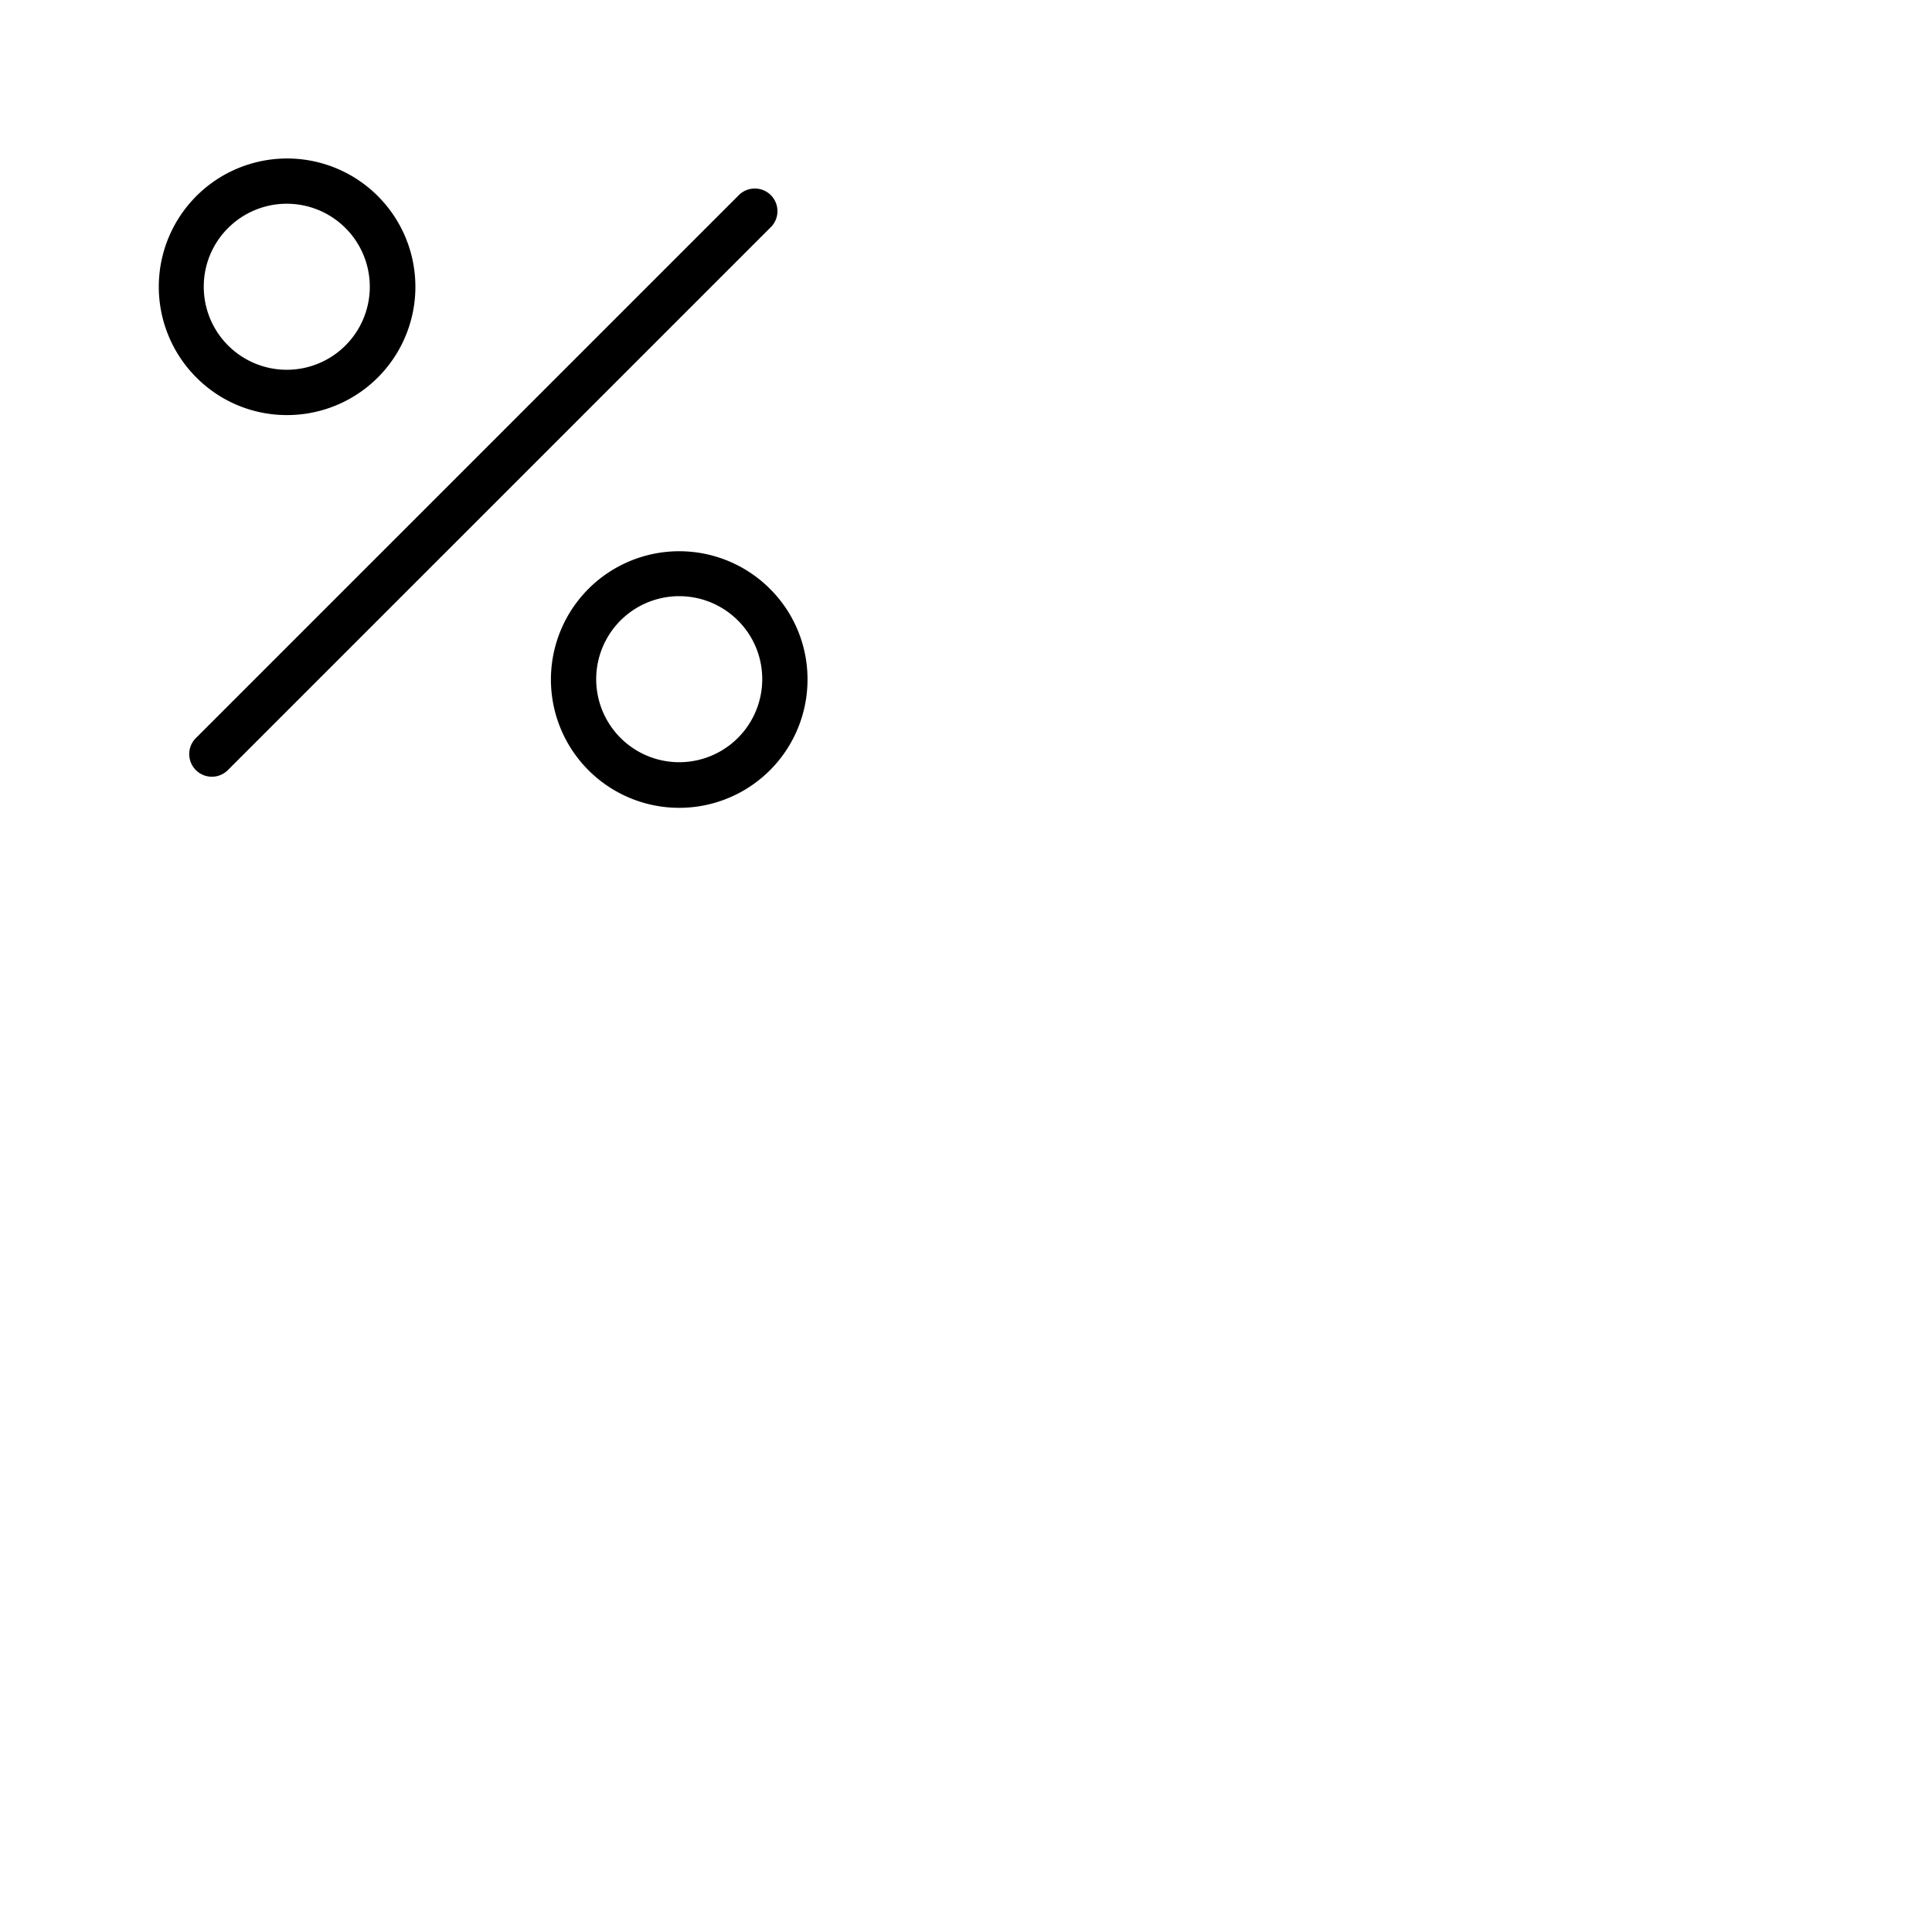 <svg xmlns="http://www.w3.org/2000/svg" version="1.1" viewBox="0 0 512 512" fill="currentColor"><path fill="currentColor" d="m204.24 60.23l-144 144a6 6 0 0 1-8.48-8.48l144-144a6 6 0 1 1 8.48 8.49ZM52 100a34 34 0 1 1 24 10a33.78 33.78 0 0 1-24-10m2-24a22 22 0 1 0 6.44-15.56A21.86 21.86 0 0 0 54 76m160 104a34 34 0 1 1-10-24a33.78 33.78 0 0 1 10 24m-12 0a21.87 21.87 0 0 0-6.44-15.56A22 22 0 1 0 202 180"/></svg>